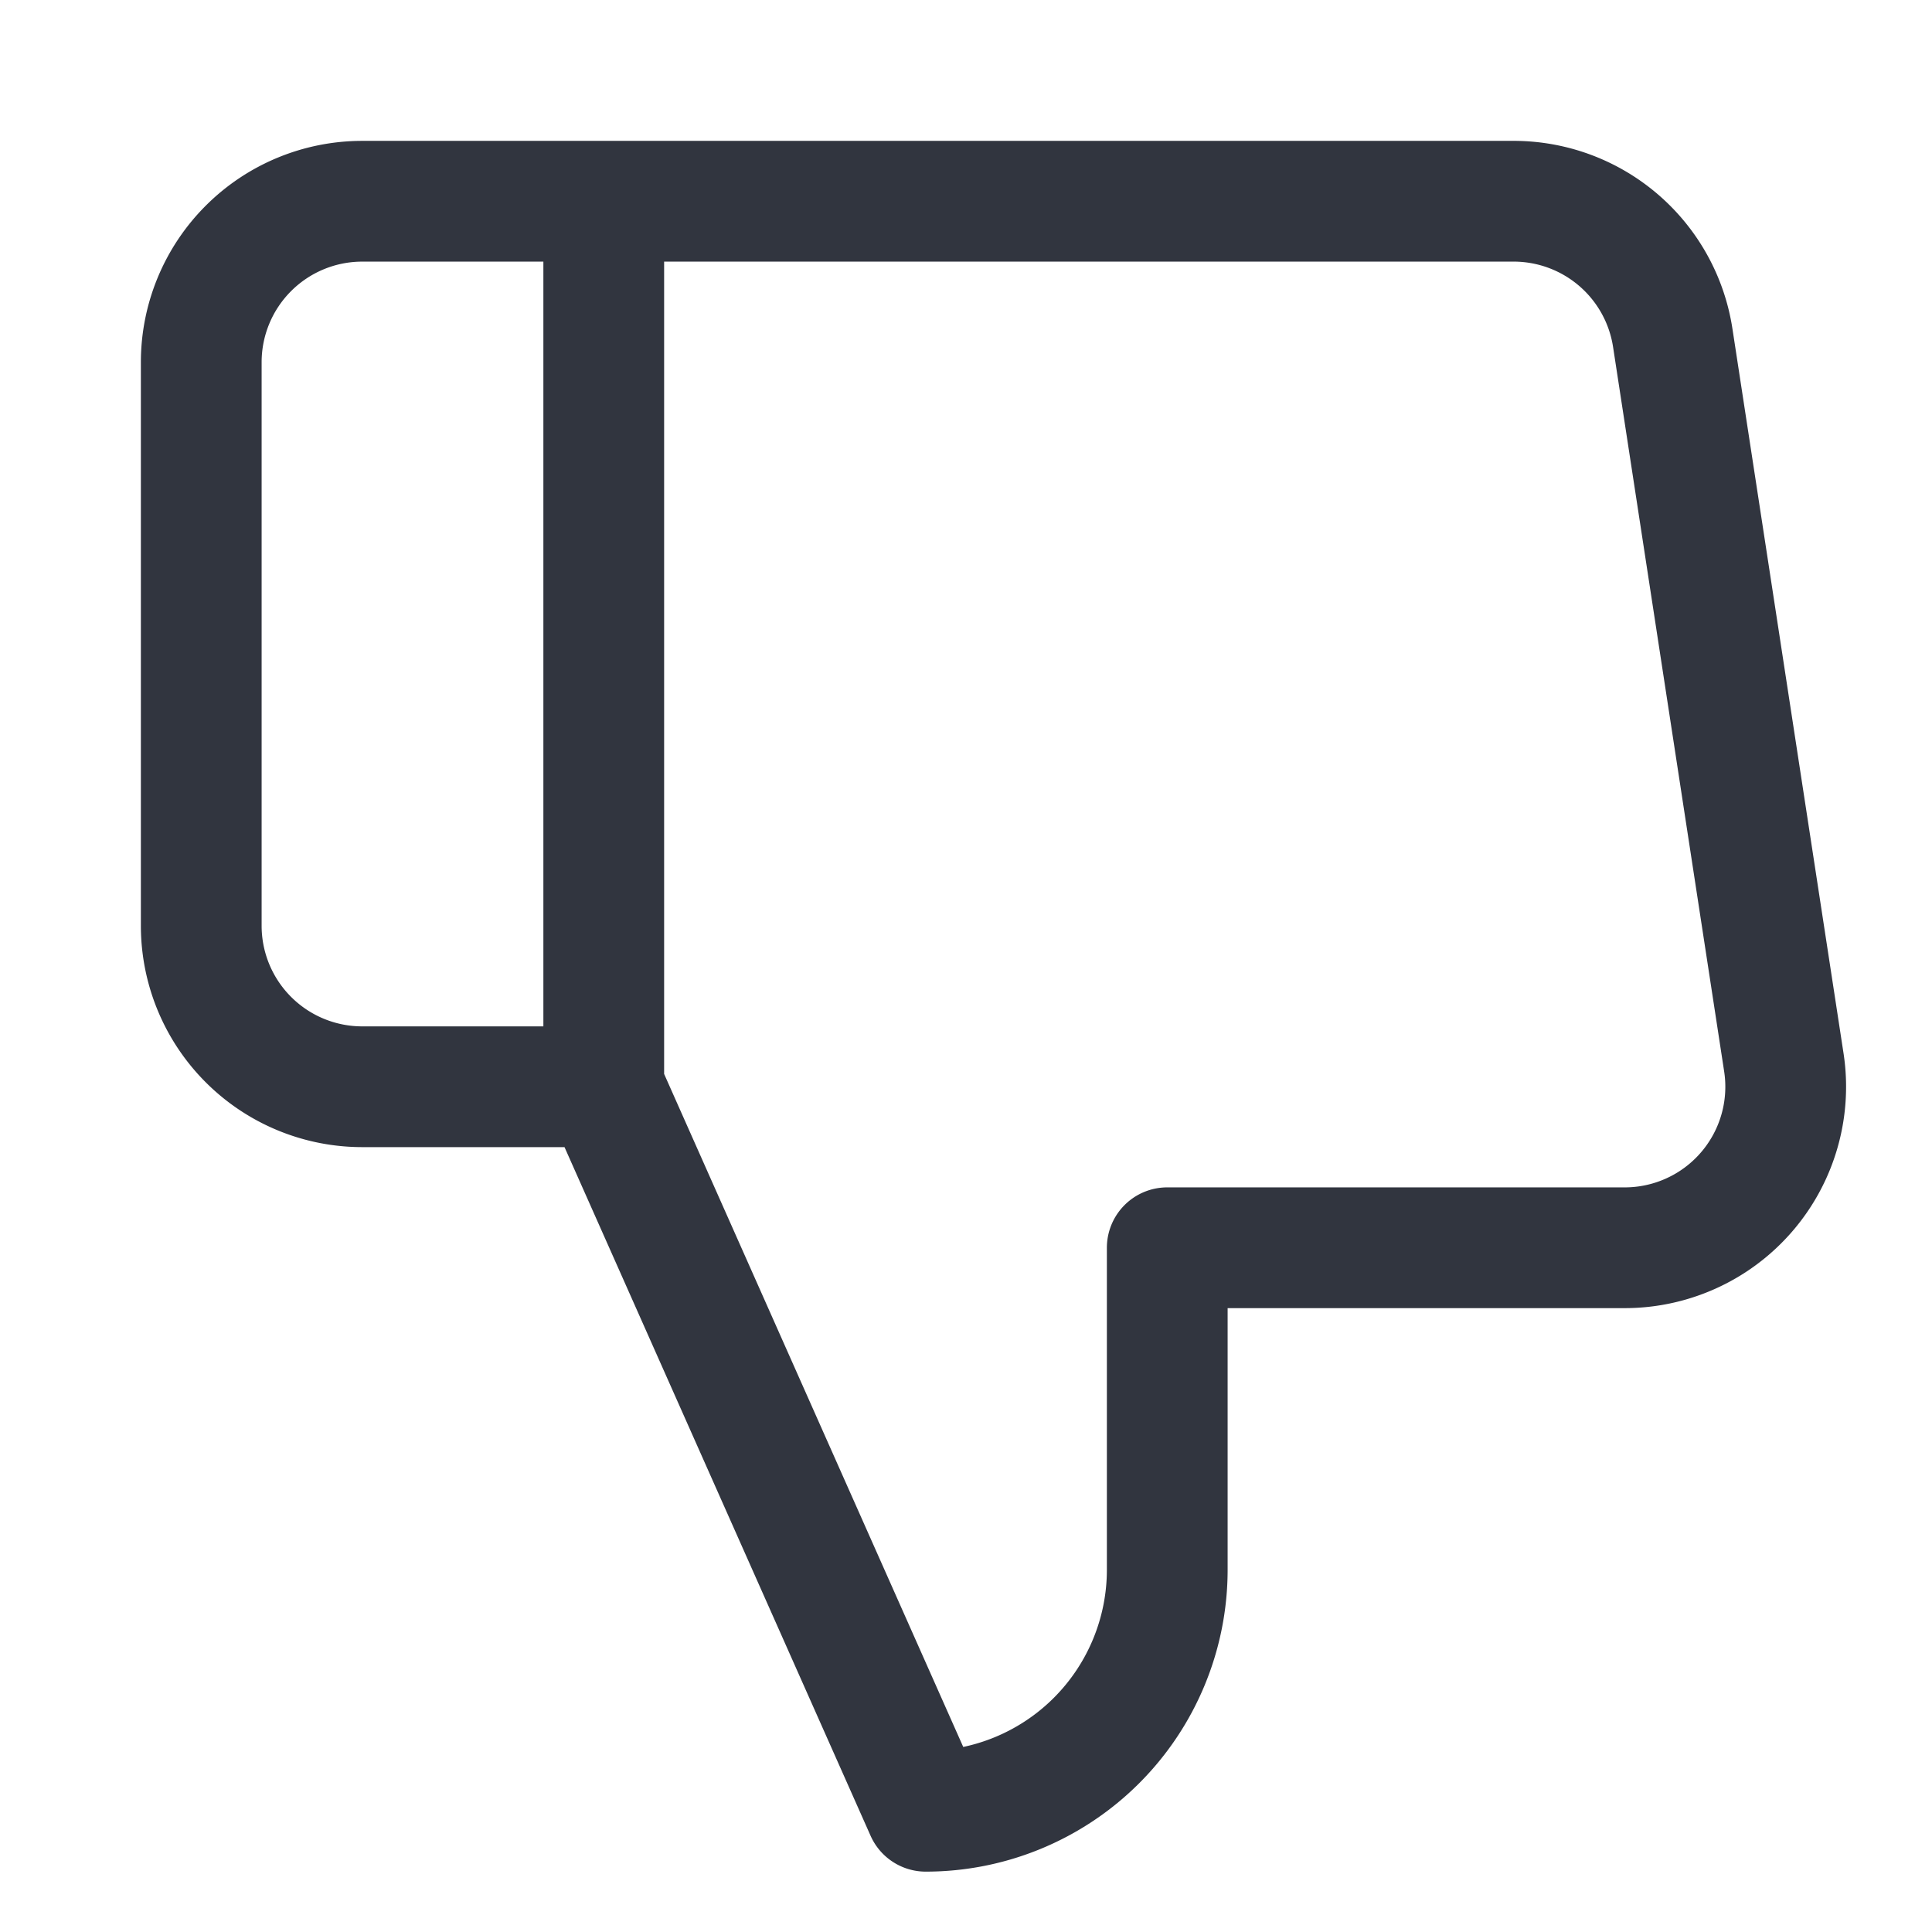 <svg id="Group_3870" data-name="Group 3870" xmlns="http://www.w3.org/2000/svg" width="24" height="24" viewBox="0 0 24 24">
	<g id="Rectangle_692" data-name="Rectangle 692" fill="#fff" stroke="#707070" stroke-width="1.5" opacity="0">
		<rect width="24" height="24" stroke="none" />
		<rect x="0.75" y="0.75" width="22.5" height="22.5" fill="none" />
	</g>
	<path id="thumbs-up" d="M14,15v4a3,3,0,0,1-3,3L7,13V2H18.28a2,2,0,0,1,2,1.7l1.38,9a2,2,0,0,1-2,2.3ZM7,2H4A2,2,0,0,0,2,4v7a2,2,0,0,0,2,2H7" transform="translate(0.5 0.5)" fill="none" stroke="#31353f" stroke-linecap="round" stroke-linejoin="round" stroke-width="1.5" />
</svg>
